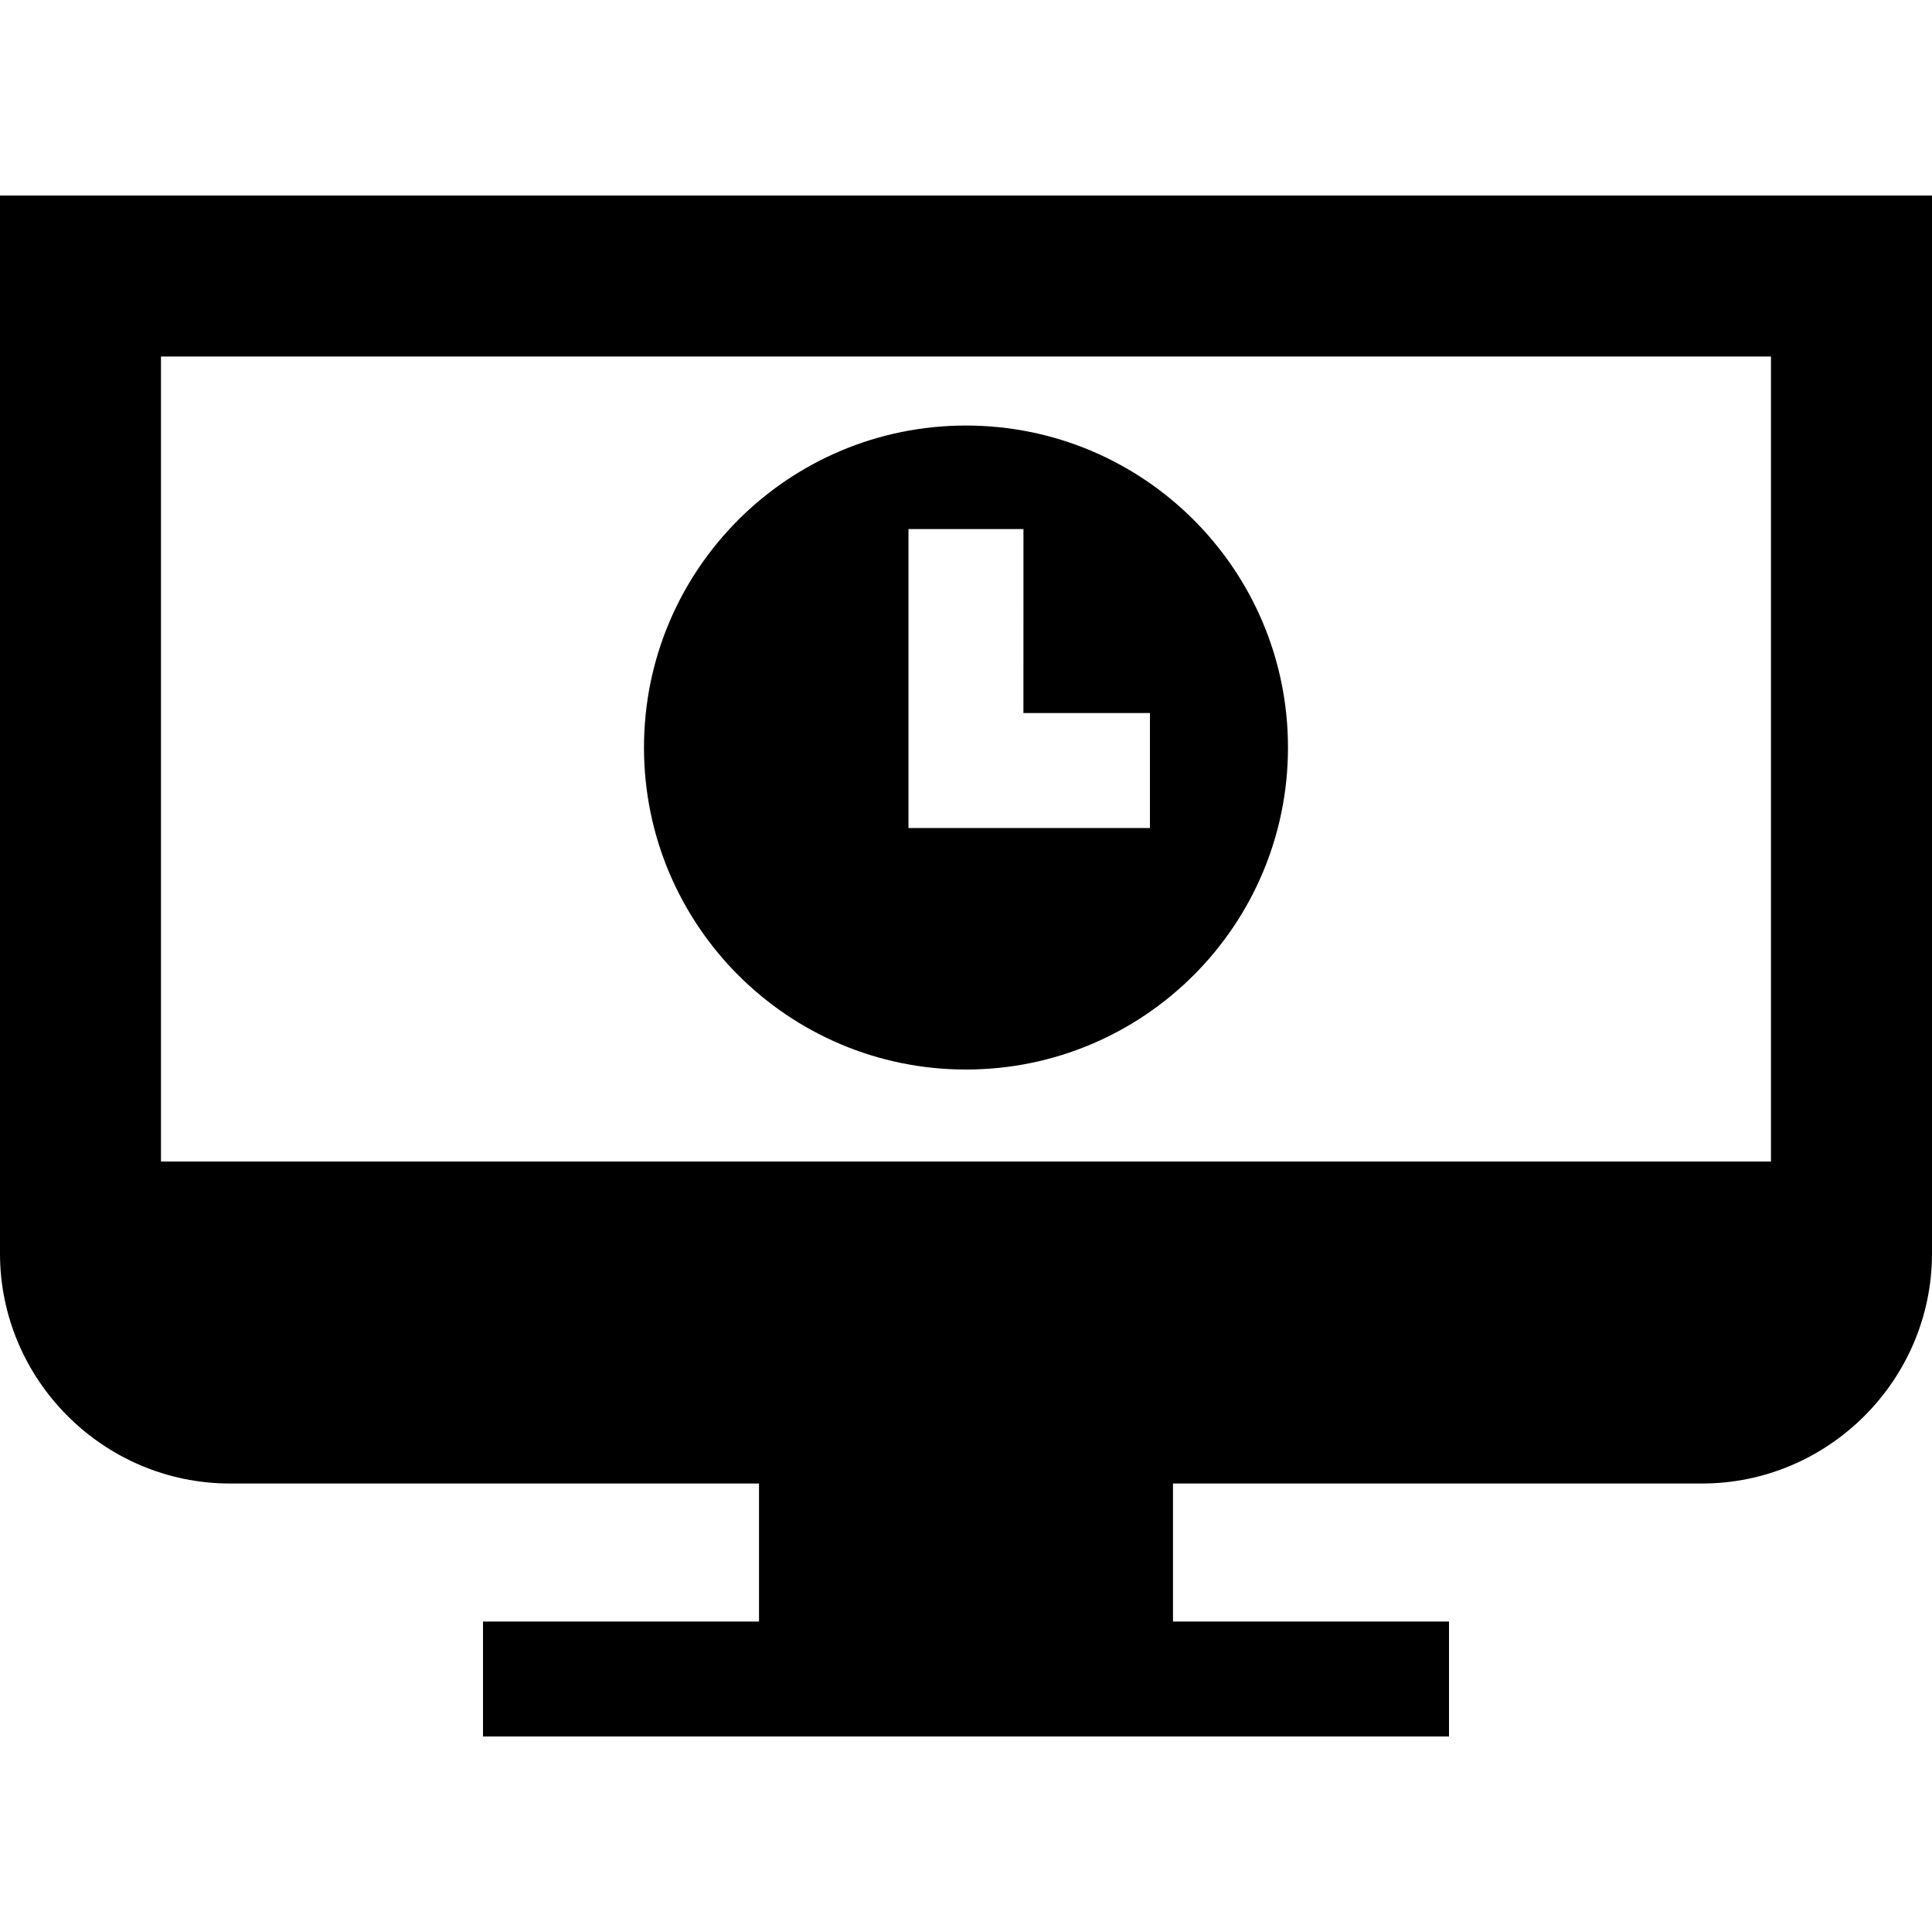 <?xml version="1.0" encoding="iso-8859-1"?>
<!-- Generator: Adobe Illustrator 19.0.0, SVG Export Plug-In . SVG Version: 6.00 Build 0)  -->
<svg xmlns="http://www.w3.org/2000/svg" xmlns:xlink="http://www.w3.org/1999/xlink" version="1.1" id="Capa_1" x="0px" y="0px" viewBox="0 0 54.304 54.304" style="enable-background:new 0 0 54.304 54.304;" xml:space="preserve">
<g>
	<g>
		<path d="M0,5.496v29.737c0,3.556,2.909,6.465,6.465,6.465h14.869v3.879h-7.758v3.232h27.152v-3.232H32.97v-3.879h14.869    c3.556,0,6.465-2.909,6.465-6.465V5.496H0z M49.778,32.647H4.525V10.021h45.253V32.647z"/>
	</g>
</g>
<g>
	<g>
		<path d="M27.151,11.961c-4.998,0-9.05,4.053-9.05,9.05s4.052,9.051,9.05,9.051s9.051-4.053,9.051-9.051    C36.202,16.014,32.15,11.961,27.151,11.961z M25.535,23.274V14.87h3.232l-0.001,5.172h3.556v3.232H25.535z"/>
	</g>
</g>
<g>
</g>
<g>
</g>
<g>
</g>
<g>
</g>
<g>
</g>
<g>
</g>
<g>
</g>
<g>
</g>
<g>
</g>
<g>
</g>
<g>
</g>
<g>
</g>
<g>
</g>
<g>
</g>
<g>
</g>
</svg>
